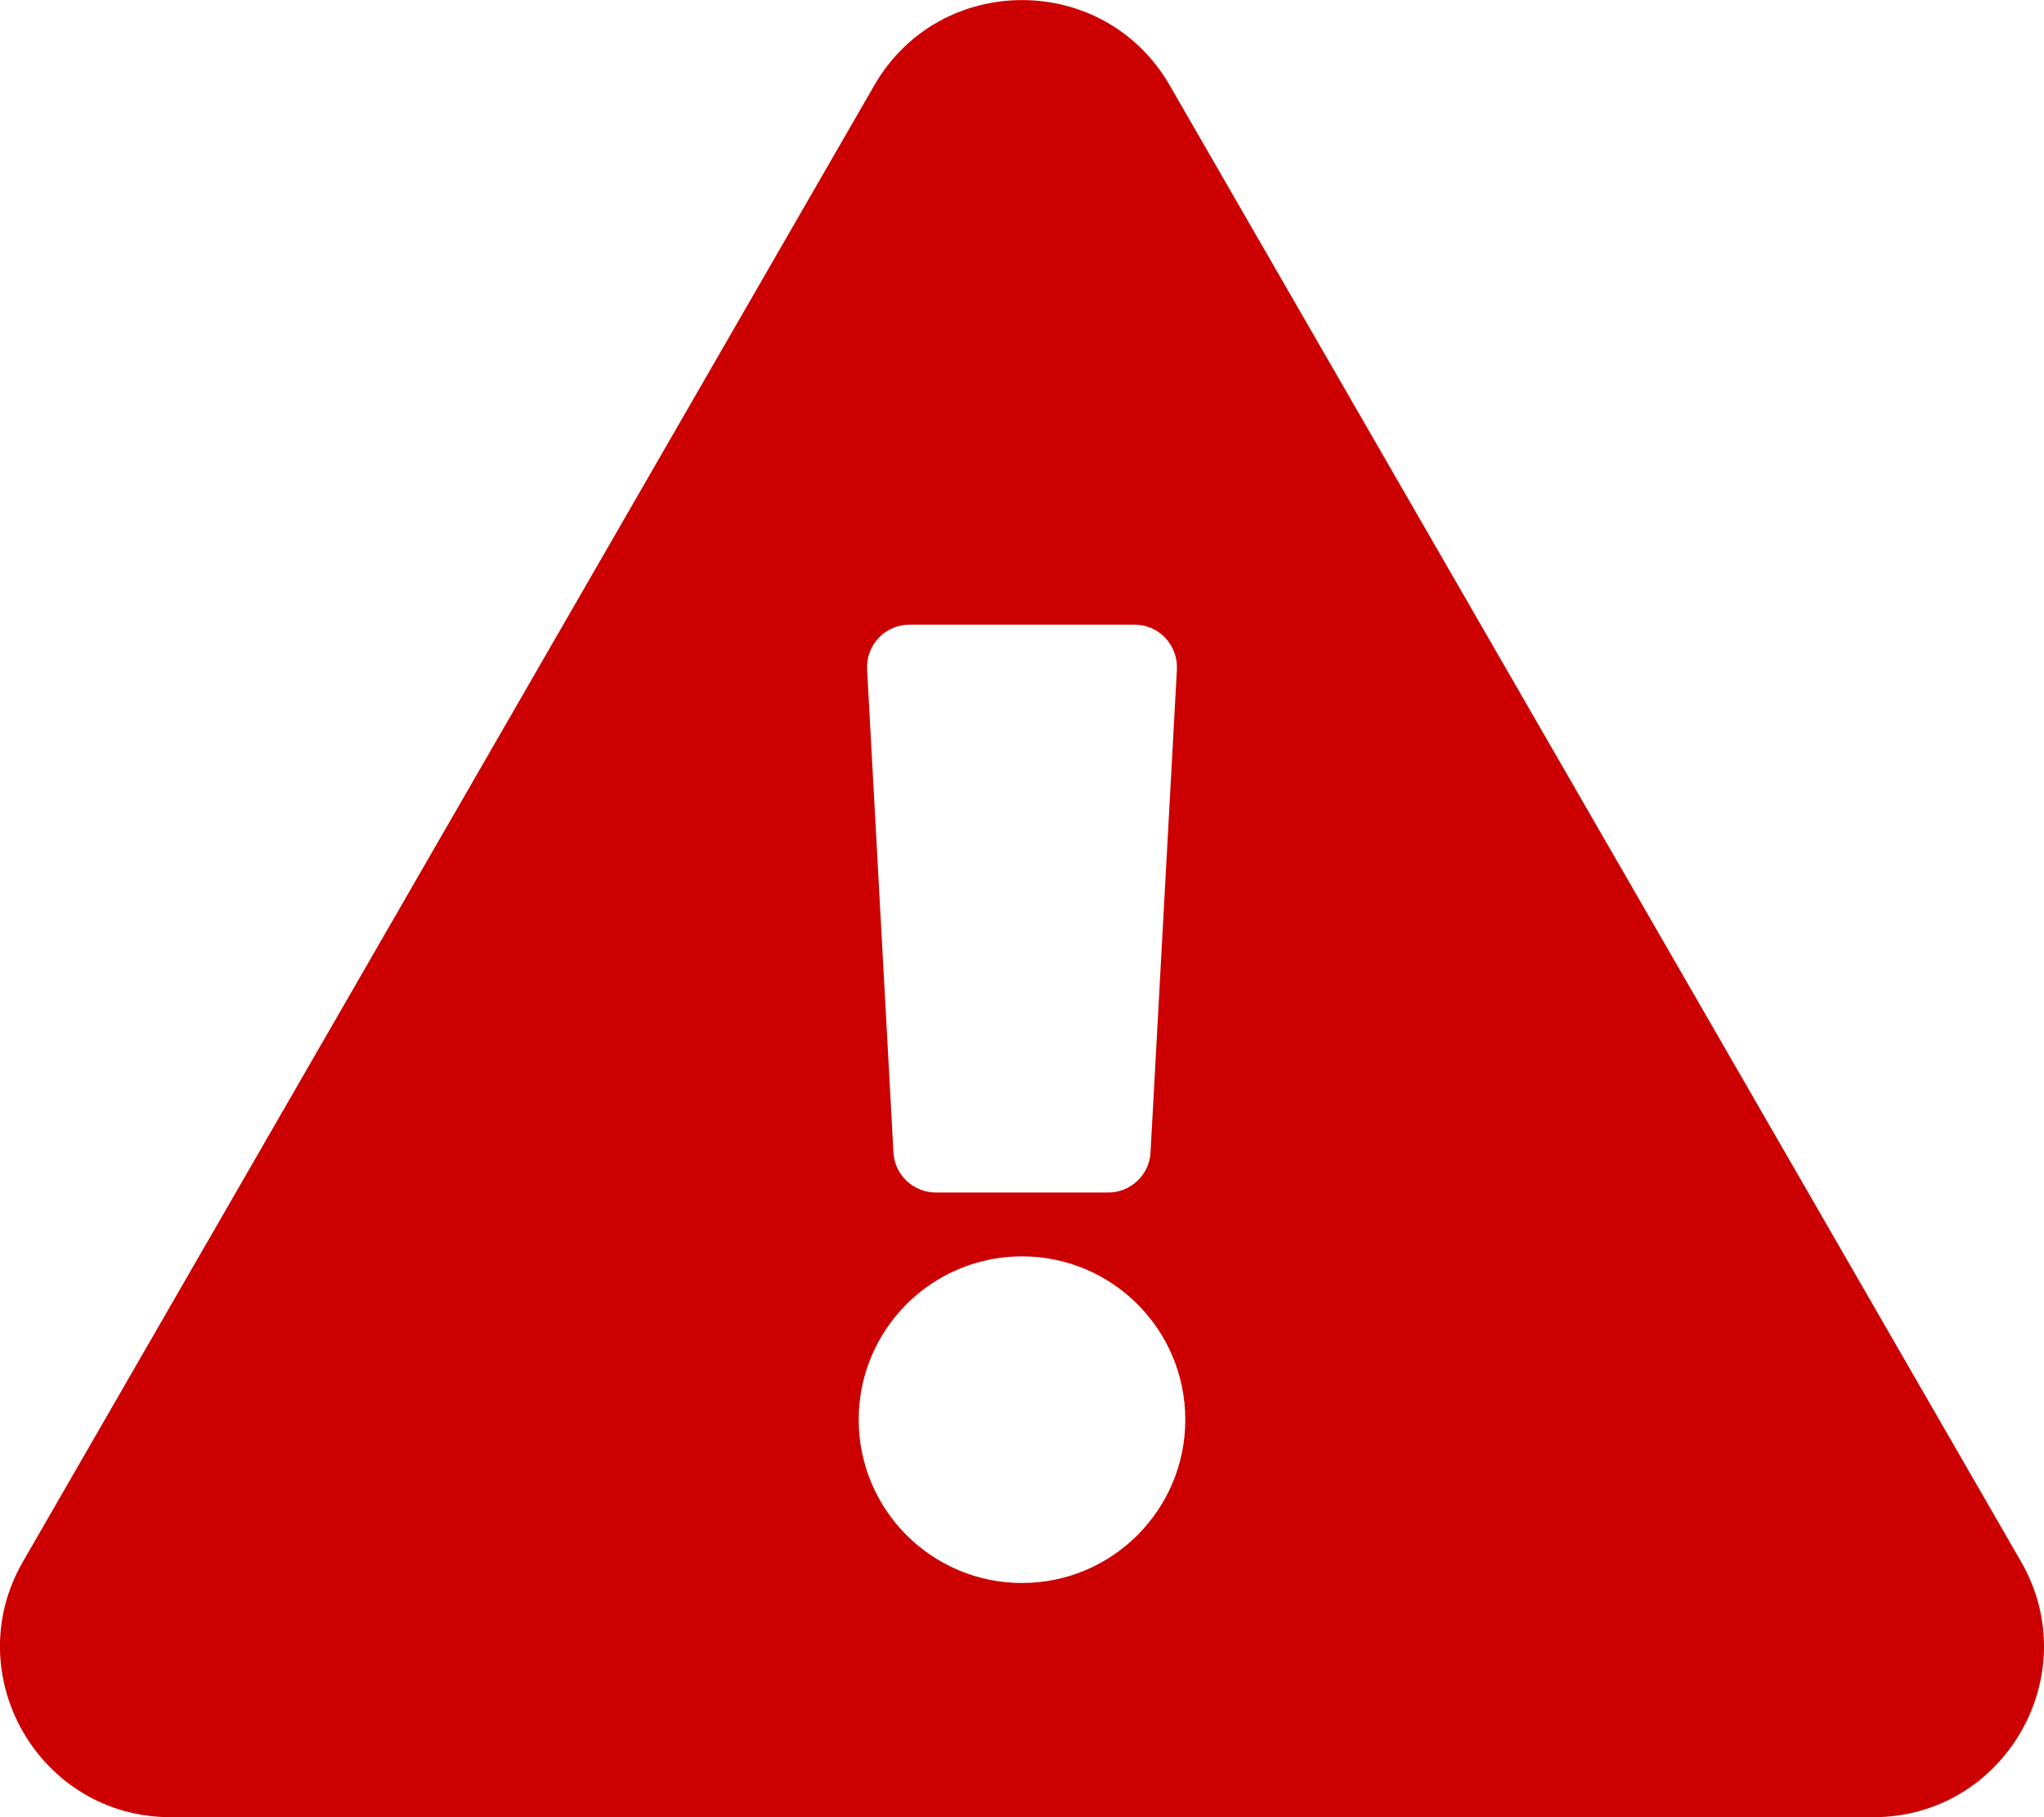 <?xml version="1.0" encoding="UTF-8"?>
<svg width="9px" height="8px" viewBox="0 0 9 8" version="1.1" xmlns="http://www.w3.org/2000/svg" xmlns:xlink="http://www.w3.org/1999/xlink">
    <!-- Generator: Sketch 63.1 (92452) - https://sketch.com -->
    <title>icon-warning</title>
    <desc>Created with Sketch.</desc>
    <g id="Design" stroke="none" stroke-width="1" fill="none" fill-rule="evenodd">
        <g id="2.-Consulta-de-Propostas" transform="translate(-763, -820)" fill="#CC0000" fill-rule="nonzero">
            <g id="Group-31" transform="translate(603, 646)">
                <g id="Group-4">
                    <g id="Group" transform="translate(30, 140)">
                        <g id="Group-20" transform="translate(124, 11)">
                            <g id="Group-30" transform="translate(0, 19)">
                                <path d="M14.249,12 C14.825,12 15.187,11.375 14.899,10.875 L11.15,4.375 C10.862,3.876 10.139,3.875 9.85,4.375 L6.101,10.875 C5.813,11.374 6.174,12 6.751,12 L14.249,12 Z M10.879,9.25 L10.121,9.25 C10.021,9.25 9.939,9.172 9.934,9.073 L9.818,6.948 C9.812,6.84 9.897,6.75 10.005,6.75 L10.995,6.75 C11.103,6.75 11.188,6.84 11.182,6.948 L11.066,9.073 C11.061,9.172 10.979,9.25 10.879,9.25 Z M10.5,10.969 C10.103,10.969 9.781,10.647 9.781,10.25 C9.781,9.853 10.103,9.531 10.5,9.531 C10.897,9.531 11.219,9.853 11.219,10.25 C11.219,10.647 10.897,10.969 10.5,10.969 Z" id="icon-warning"></path>
                            </g>
                        </g>
                    </g>
                </g>
            </g>
        </g>
    </g>
</svg>
